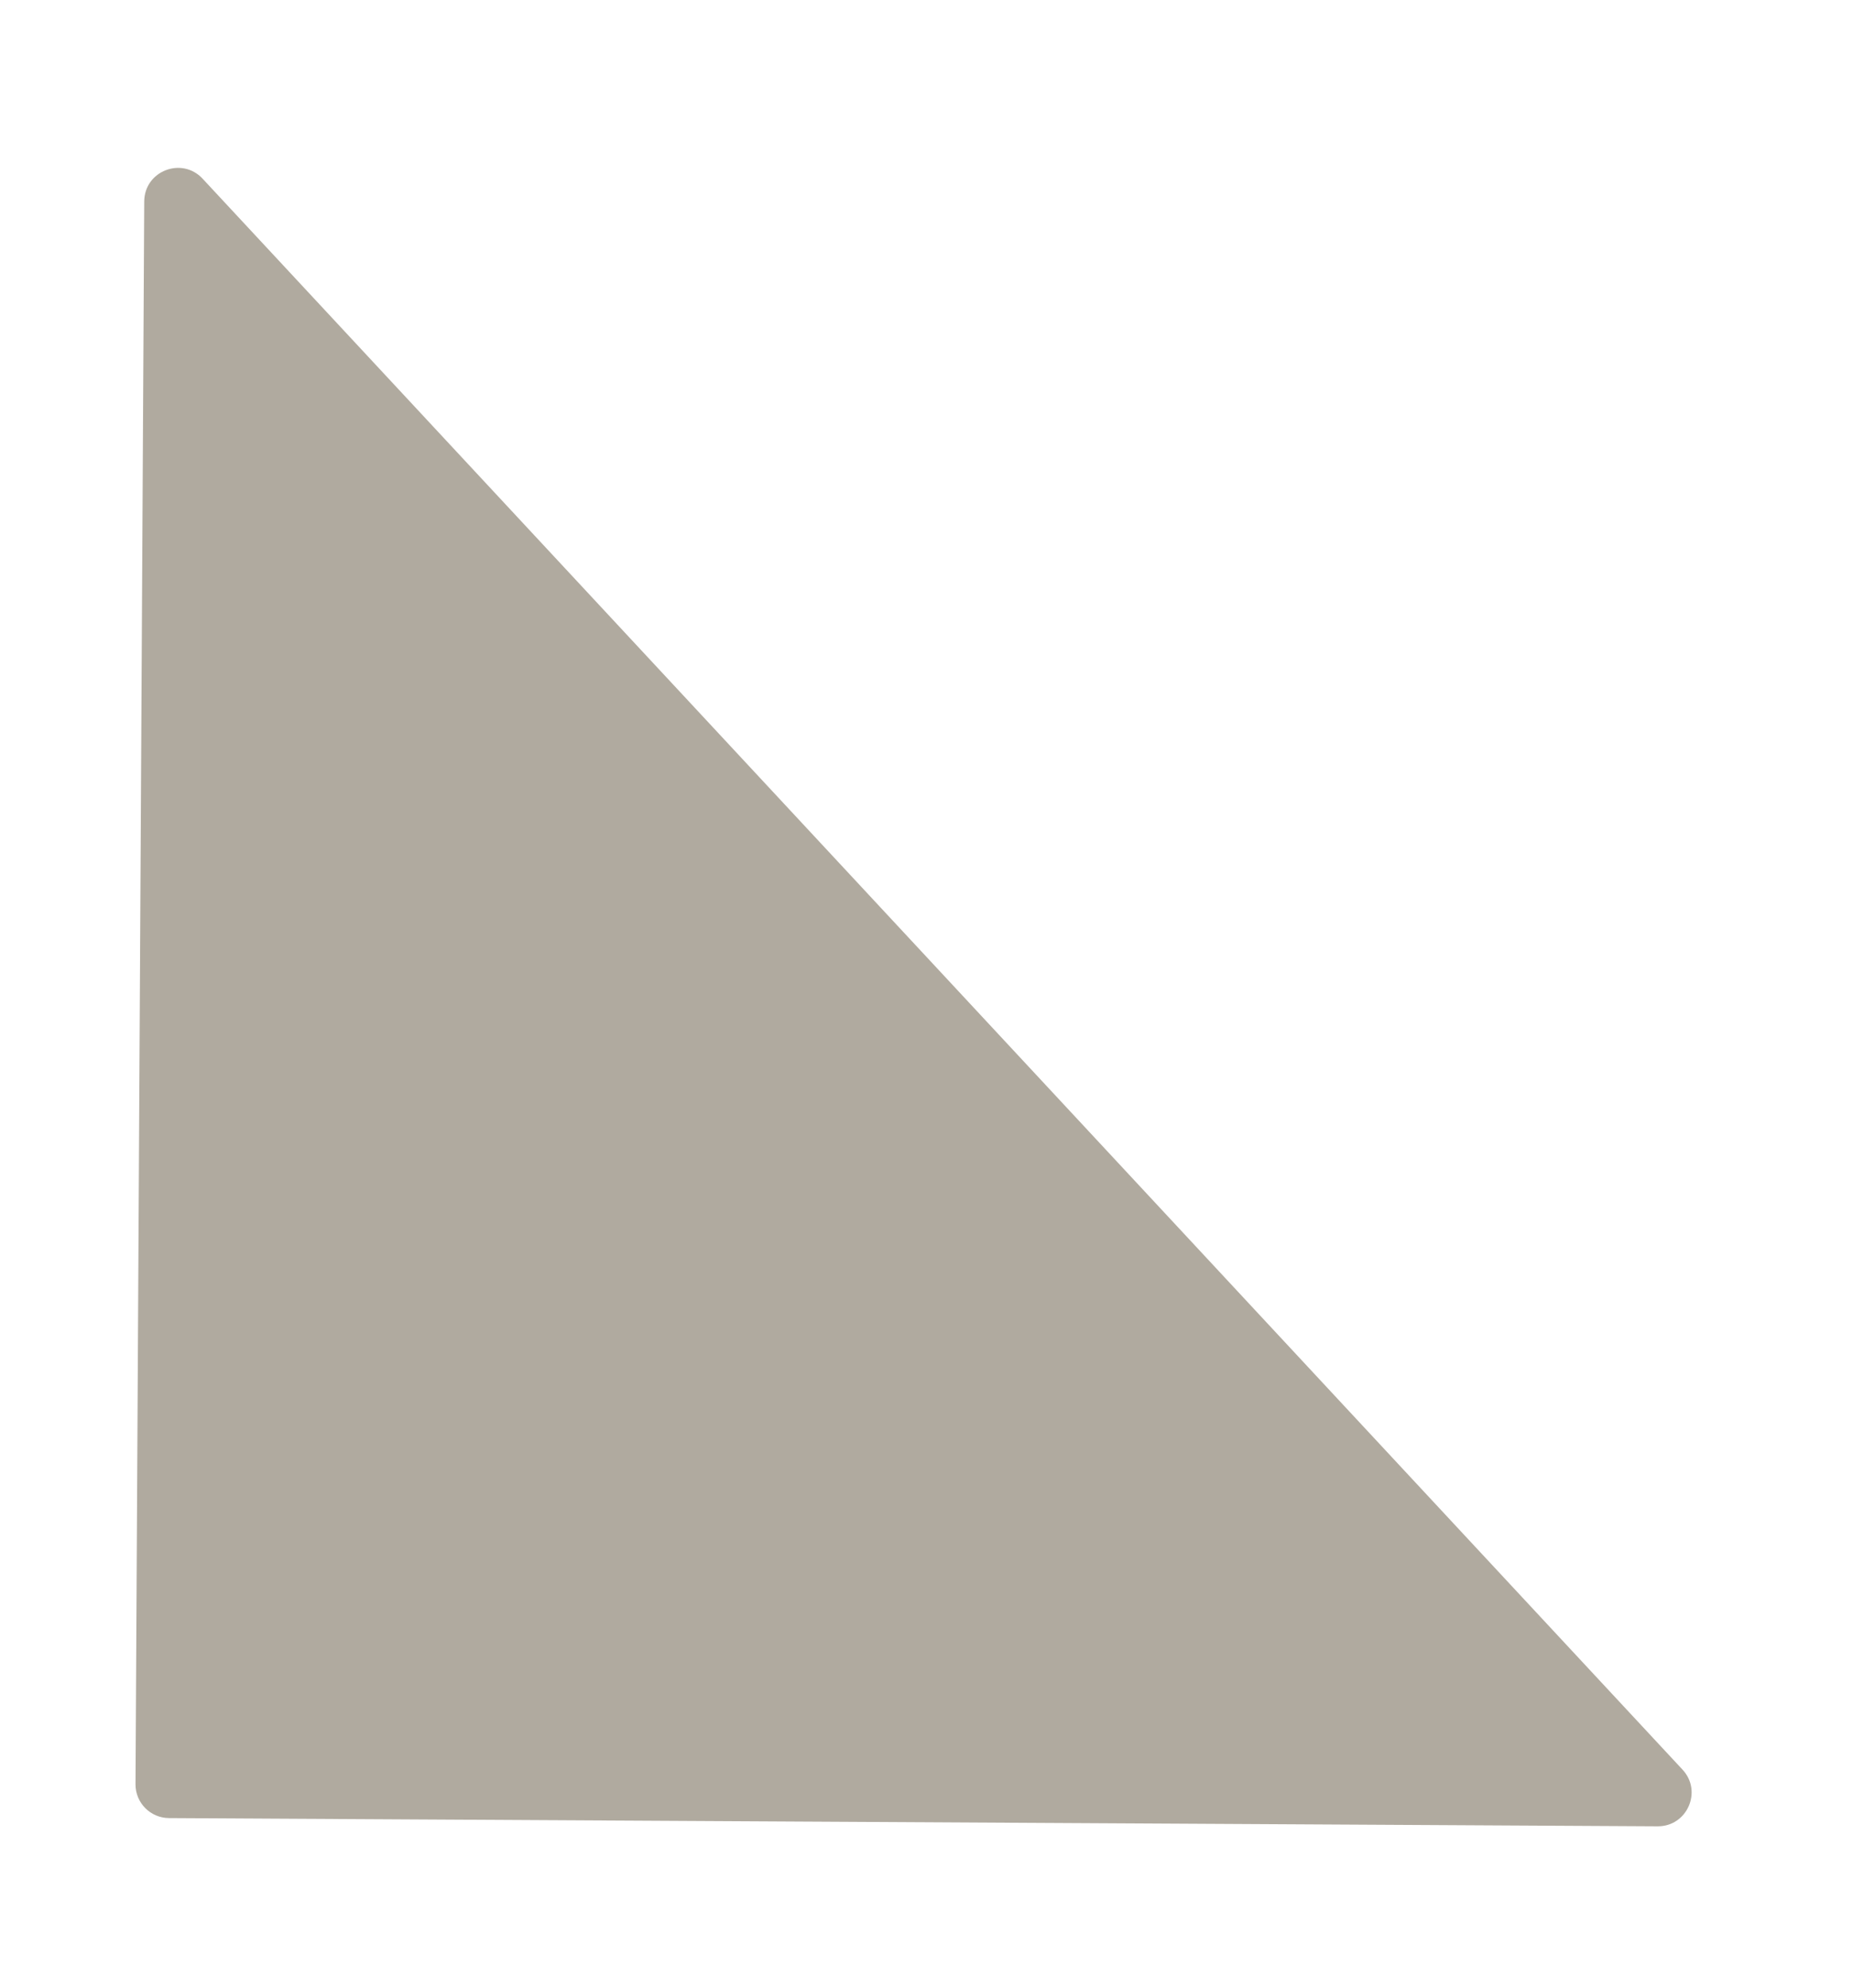 <svg width="55" height="59" viewBox="0 0 55 59" fill="none" xmlns="http://www.w3.org/2000/svg">
<g filter="url(#filter0_d_168_65)">
<path d="M4.022 48.956C4.019 49.508 4.465 49.958 5.017 49.961L49.203 50.205C50.079 50.209 50.537 49.165 49.941 48.524L6.014 1.304C5.397 0.64 4.286 1.073 4.281 1.979L4.022 48.956Z" fill="#B0AA9F"/>
</g>
<defs>
<filter id="filter0_d_168_65" x="0.022" y="0.983" width="54.188" height="57.222" filterUnits="userSpaceOnUse" color-interpolation-filters="sRGB">
<feFlood flood-opacity="0" result="BackgroundImageFix"/>
<feColorMatrix in="SourceAlpha" type="matrix" values="0 0 0 0 0 0 0 0 0 0 0 0 0 0 0 0 0 0 127 0" result="hardAlpha"/>
<feOffset dy="4"/>
<feGaussianBlur stdDeviation="2"/>
<feComposite in2="hardAlpha" operator="out"/>
<feColorMatrix type="matrix" values="0 0 0 0 0 0 0 0 0 0 0 0 0 0 0 0 0 0 0.25 0"/>
<feBlend mode="normal" in2="BackgroundImageFix" result="effect1_dropShadow_168_65"/>
<feBlend mode="normal" in="SourceGraphic" in2="effect1_dropShadow_168_65" result="shape"/>
</filter>
</defs>
</svg>

